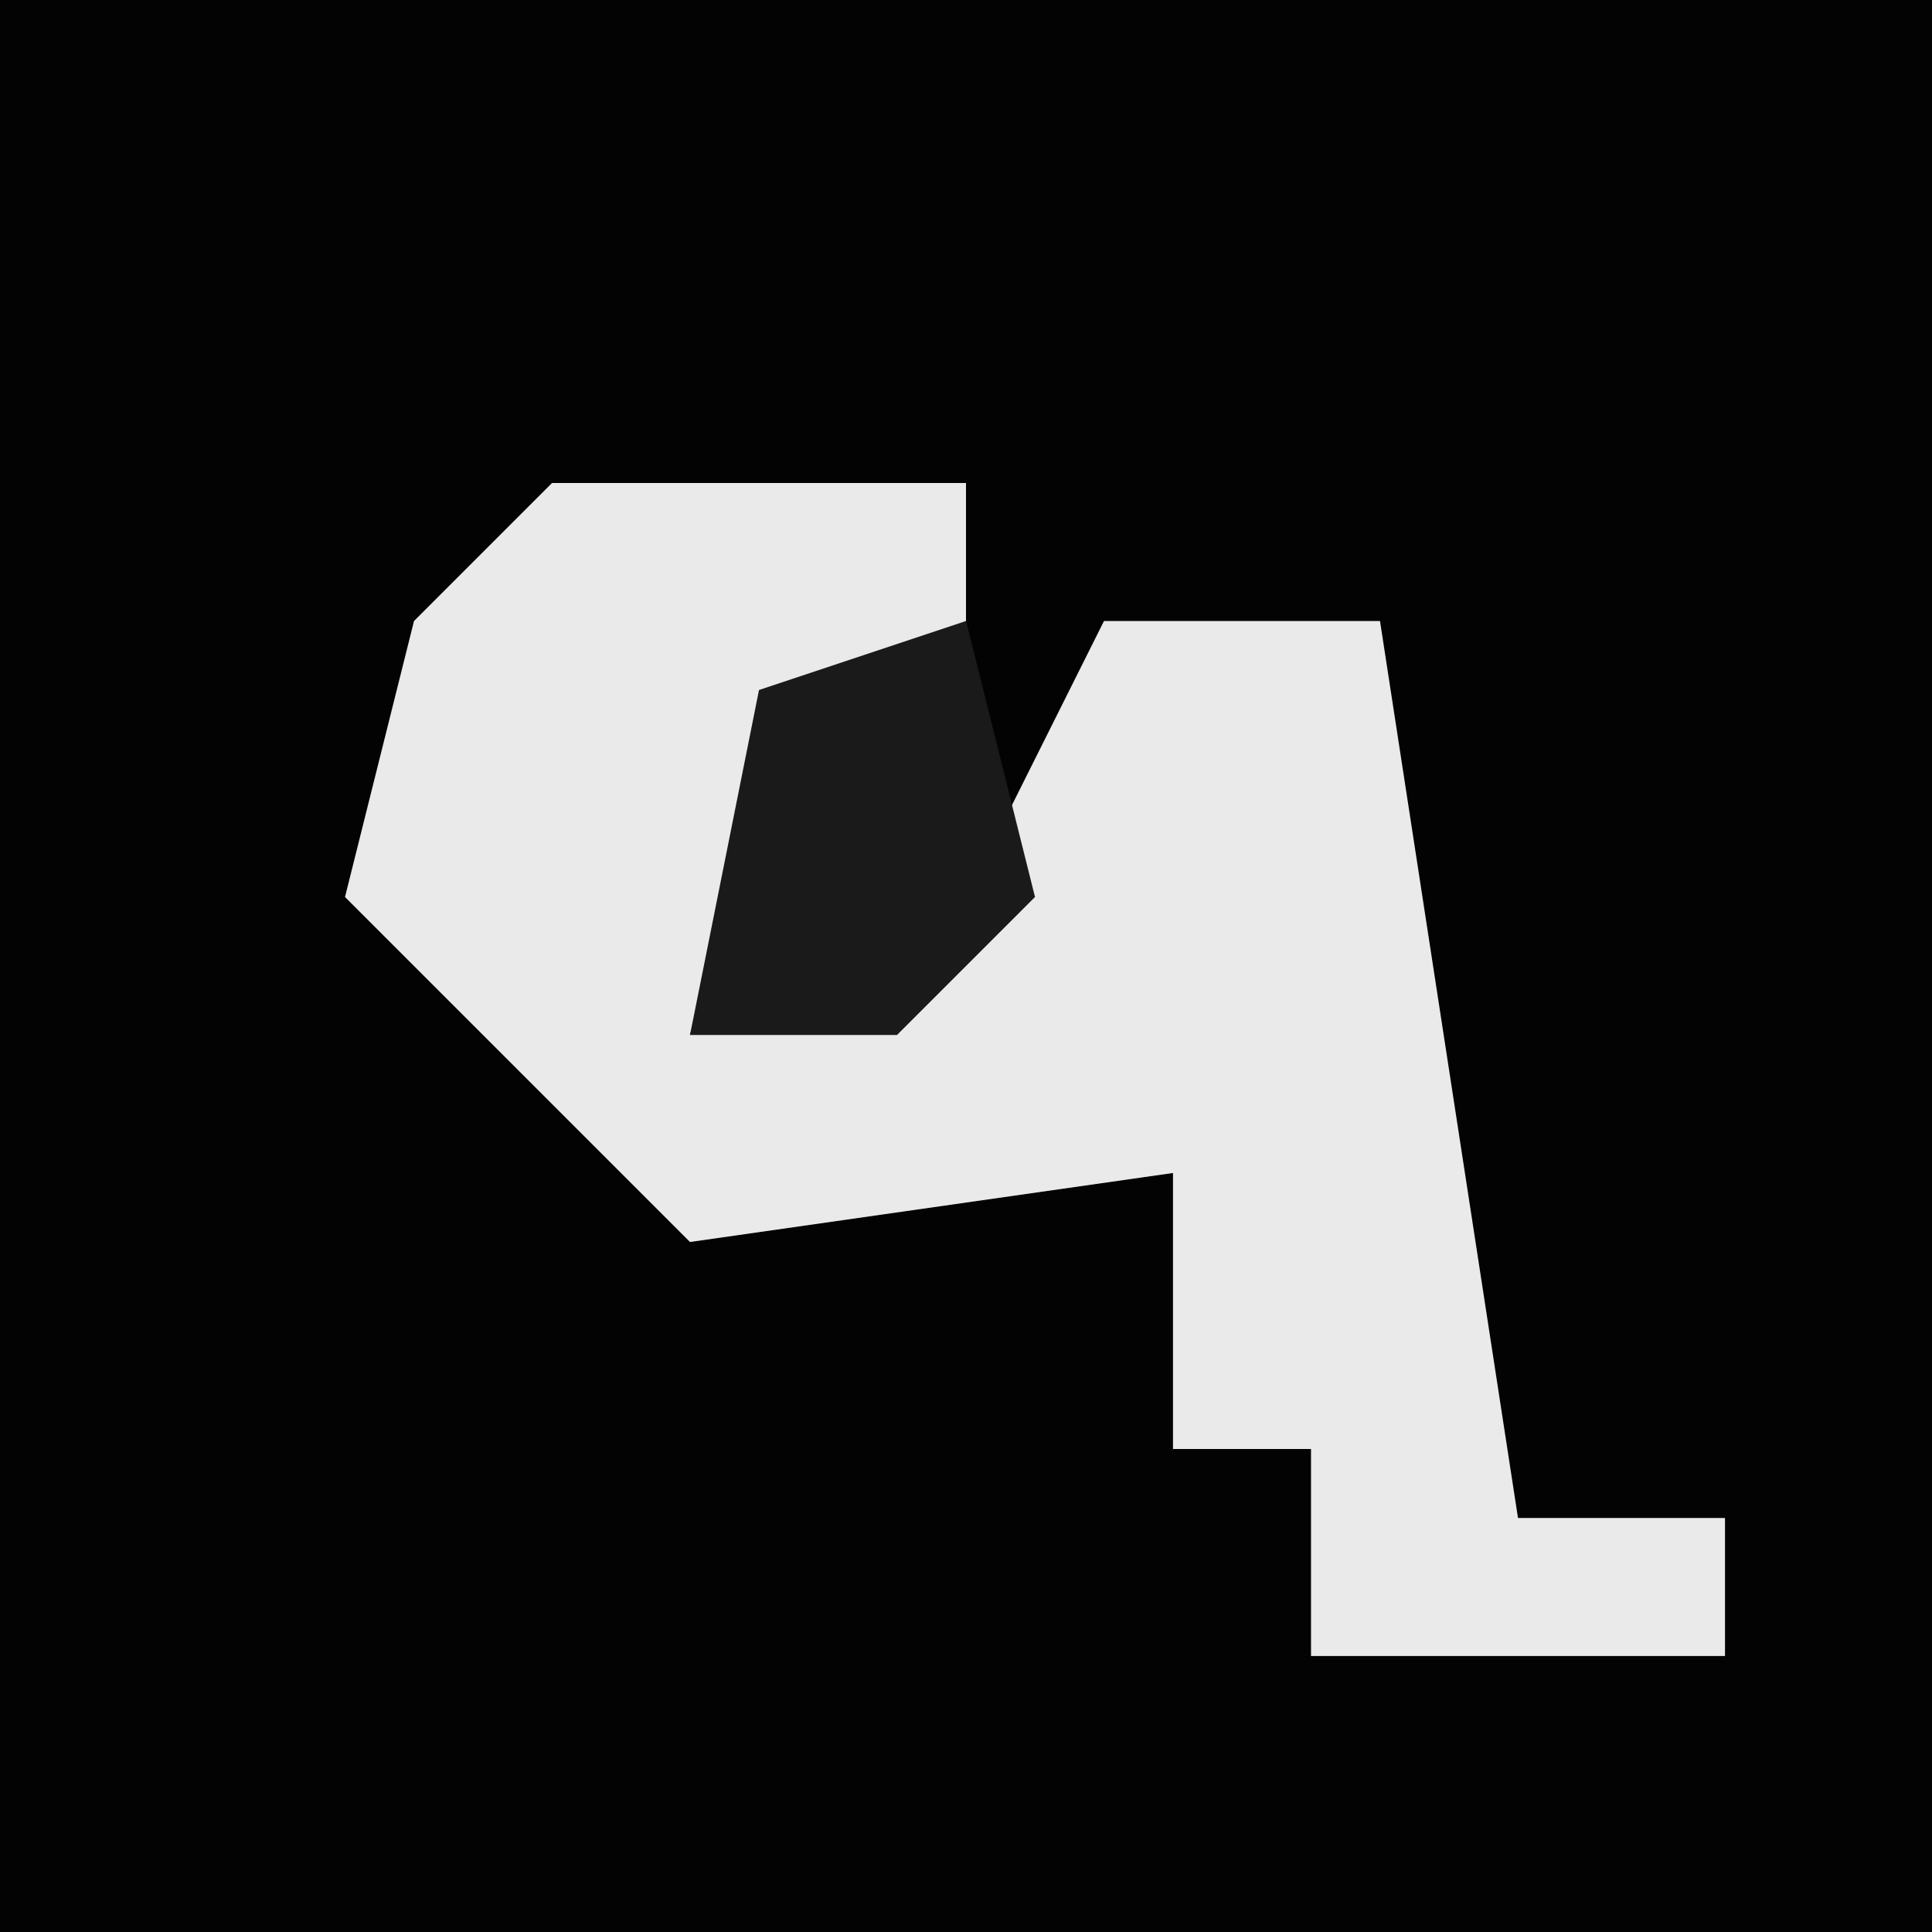 <?xml version="1.0" encoding="UTF-8"?>
<svg version="1.1" xmlns="http://www.w3.org/2000/svg" width="28" height="28">
<path d="M0,0 L28,0 L28,28 L0,28 Z " fill="#030303" transform="translate(0,0)"/>
<path d="M0,0 L6,0 L6,3 L3,4 L2,8 L6,6 L8,2 L12,2 L14,15 L17,15 L17,17 L11,17 L11,14 L9,14 L9,10 L2,11 L-3,6 L-2,2 Z " fill="#EAEAEA" transform="translate(8,7)"/>
<path d="M0,0 L1,4 L-1,6 L-4,6 L-3,1 Z " fill="#1A1A1A" transform="translate(14,9)"/>
</svg>
